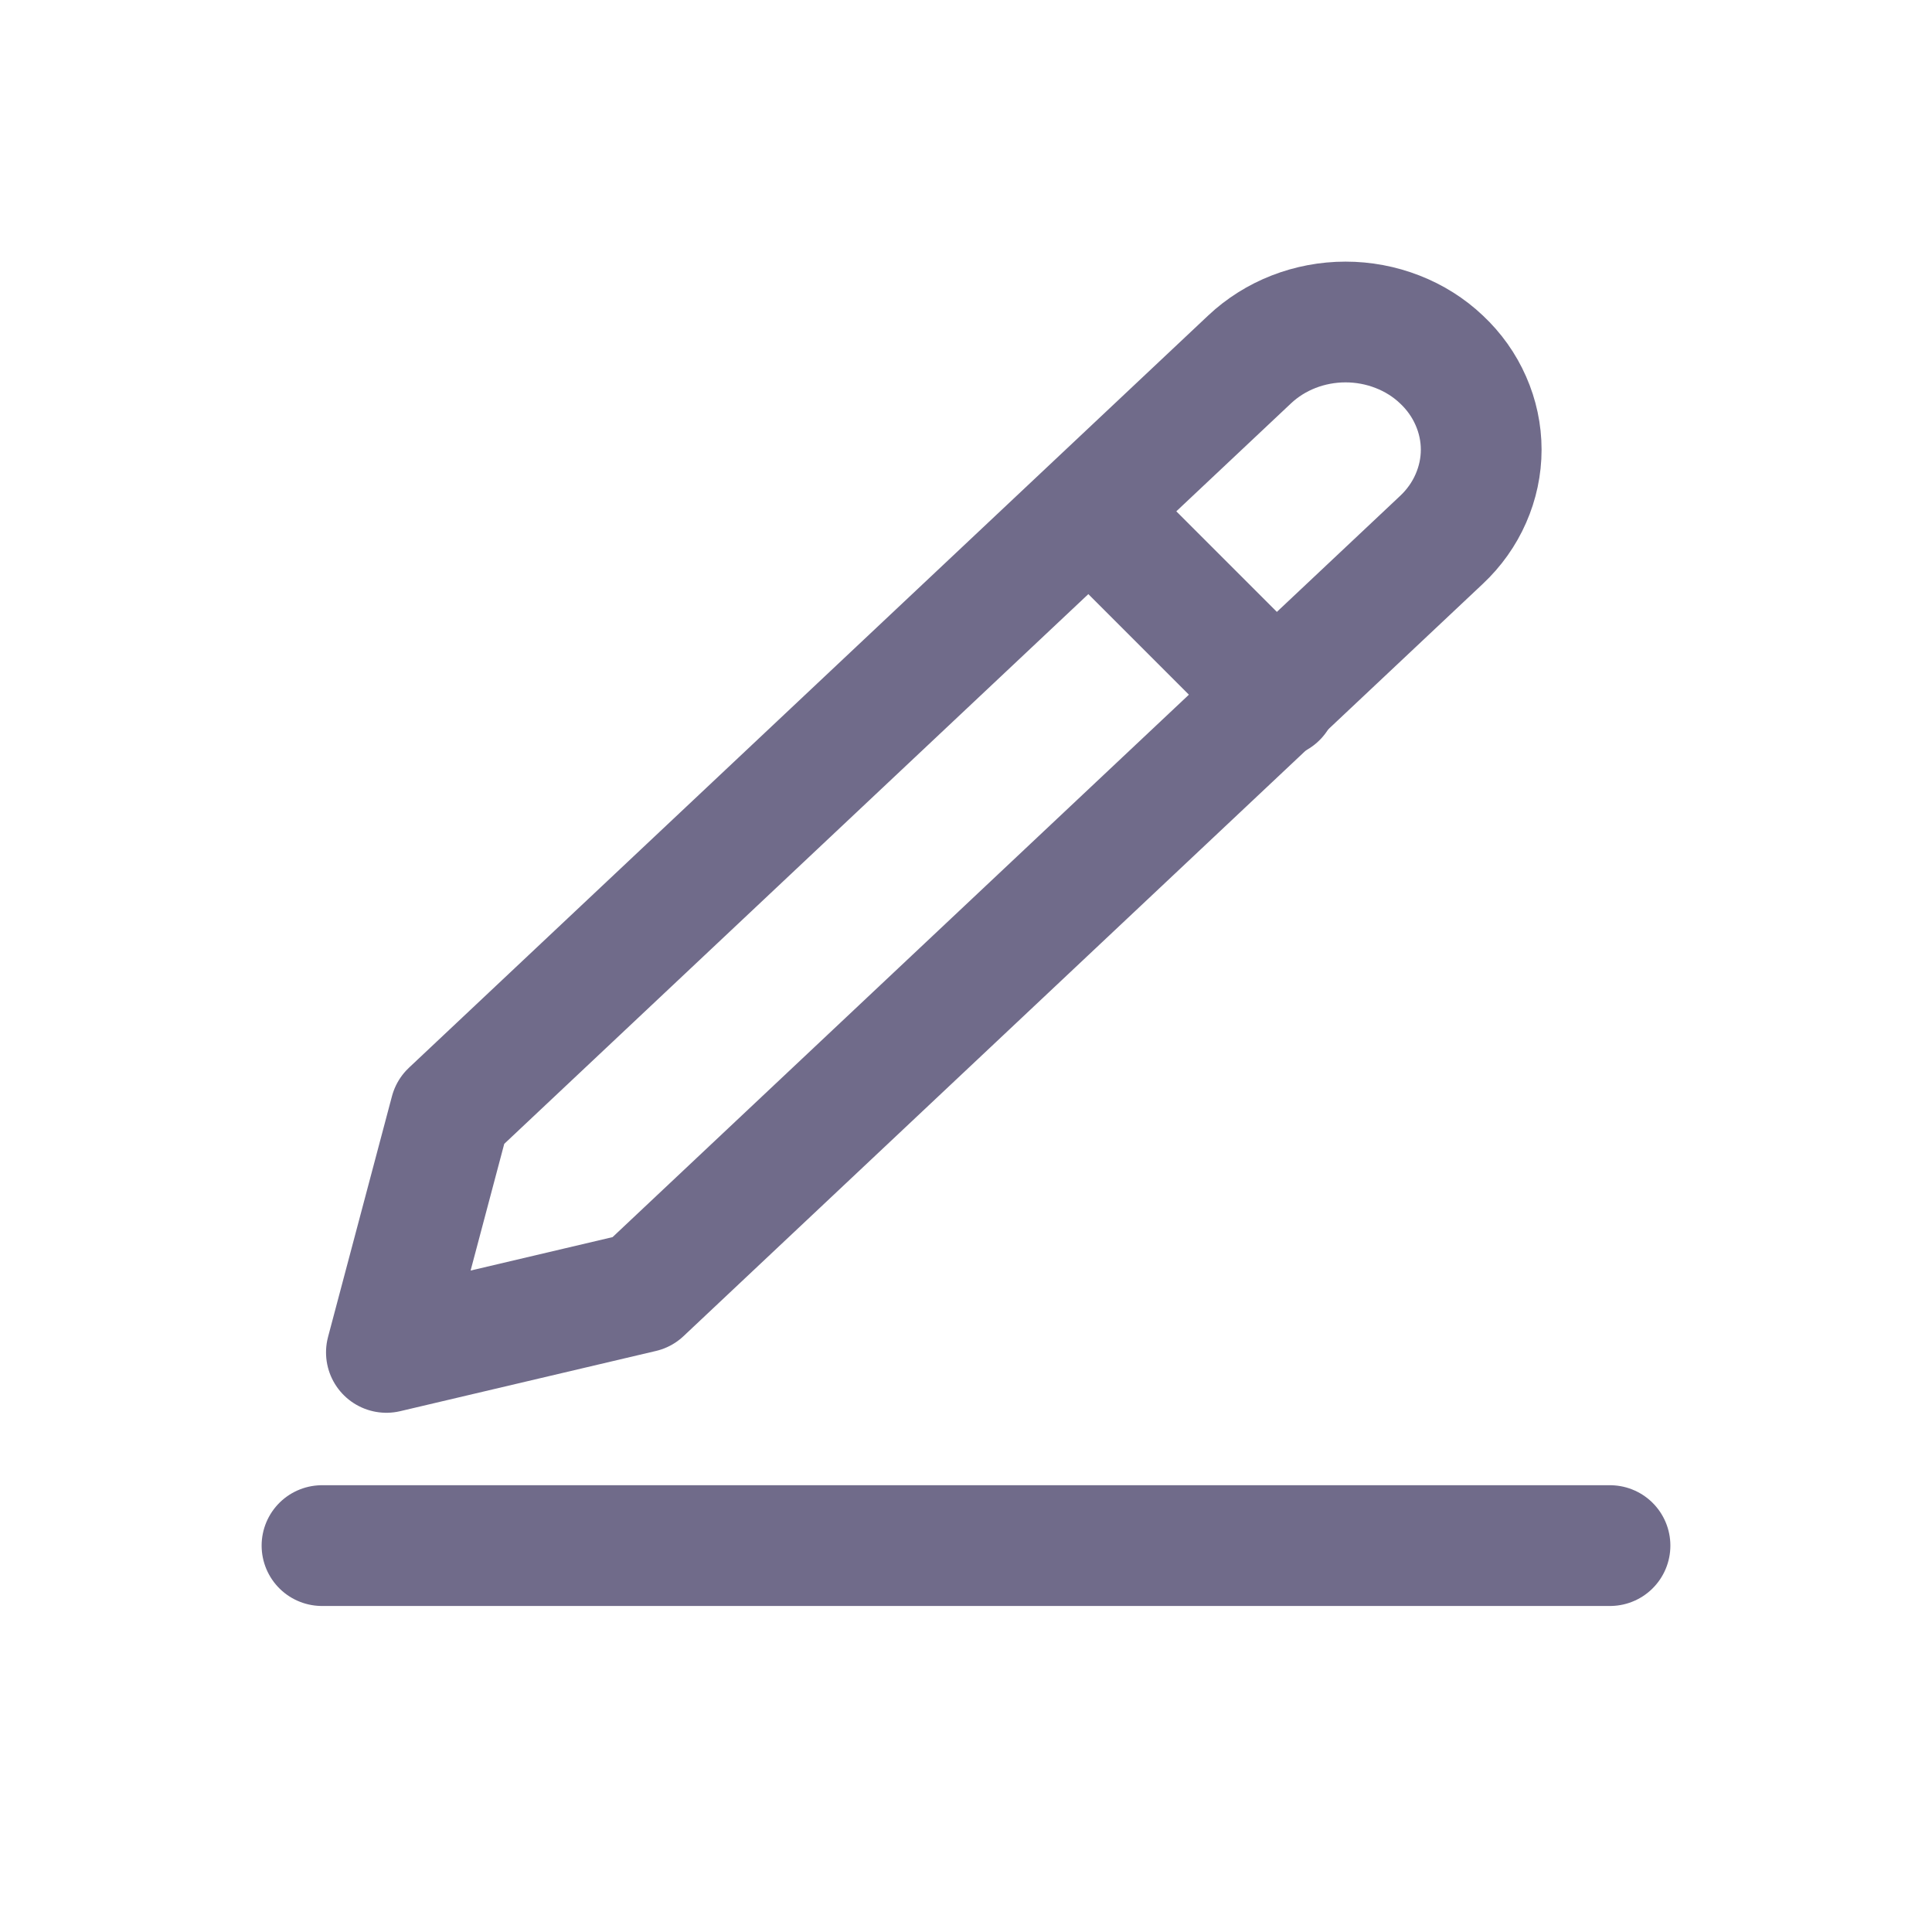 <svg width="24" height="24" viewBox="0 0 24 24" fill="none" xmlns="http://www.w3.org/2000/svg">
<g id="fi:edit-3" opacity="0.6">
<g id="Group 5332534">
<path id="Vector" d="M4 19.2L20 19.2" stroke="#11093C" stroke-width="1.5" stroke-linecap="round" stroke-linejoin="round"/>
<path id="Vector_2" d="M13.6 6.4L15.863 8.663" stroke="#11093C" stroke-width="1.5" stroke-linecap="round" stroke-linejoin="round"/>
<path id="Vector_3" d="M15.523 4.465C15.839 4.167 16.268 4 16.715 4C16.936 4 17.155 4.041 17.36 4.121C17.564 4.2 17.75 4.317 17.906 4.465C18.063 4.612 18.187 4.787 18.271 4.979C18.356 5.171 18.4 5.378 18.4 5.586C18.4 5.794 18.356 6 18.271 6.193C18.187 6.385 18.063 6.56 17.906 6.707L7.977 16.052L4.8 16.8L5.594 13.81L15.523 4.465Z" stroke="#11093C" stroke-width="1.5" stroke-linecap="round" stroke-linejoin="round"/>
</g>
</g>
</svg>
